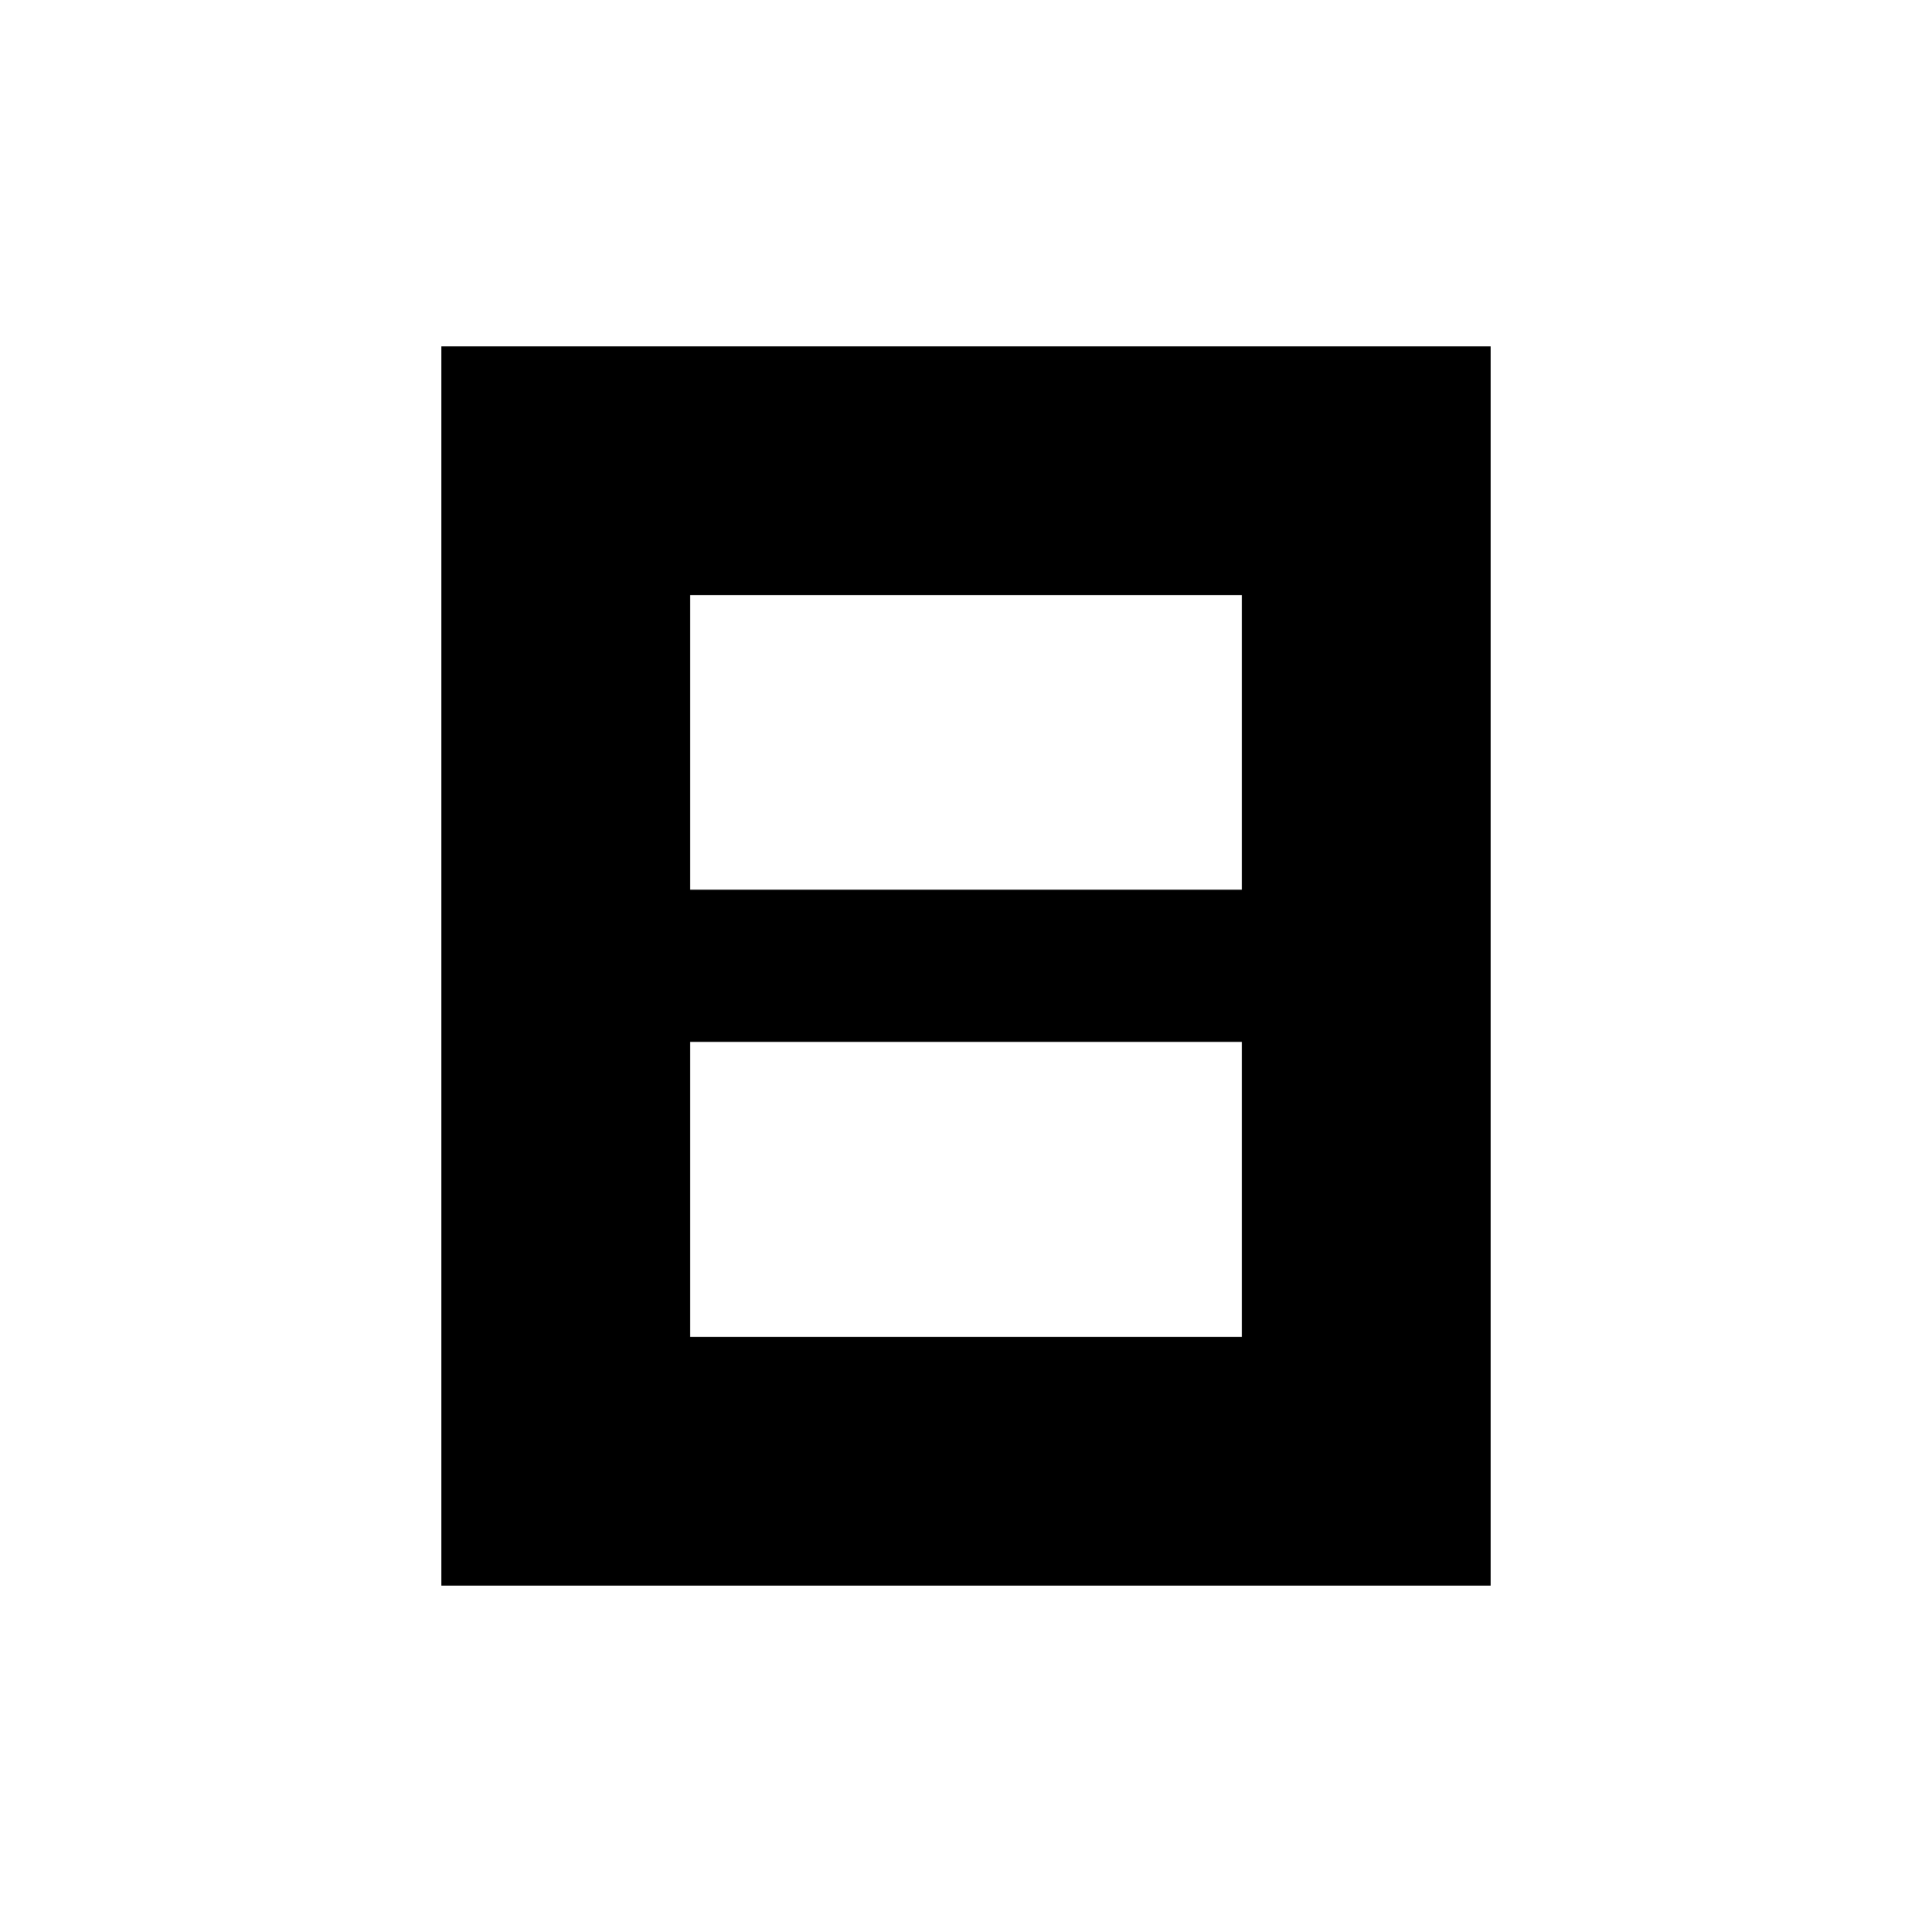 <svg xmlns="http://www.w3.org/2000/svg" height="20" viewBox="0 -960 960 960" width="20"><path d="M342.89-295.69h274.22v-146.58H342.89v146.58Zm0-222.23h274.22v-146.39H342.89v146.39ZM219.27-172.08v-615.84h521.46v615.84H219.27Z"/></svg>